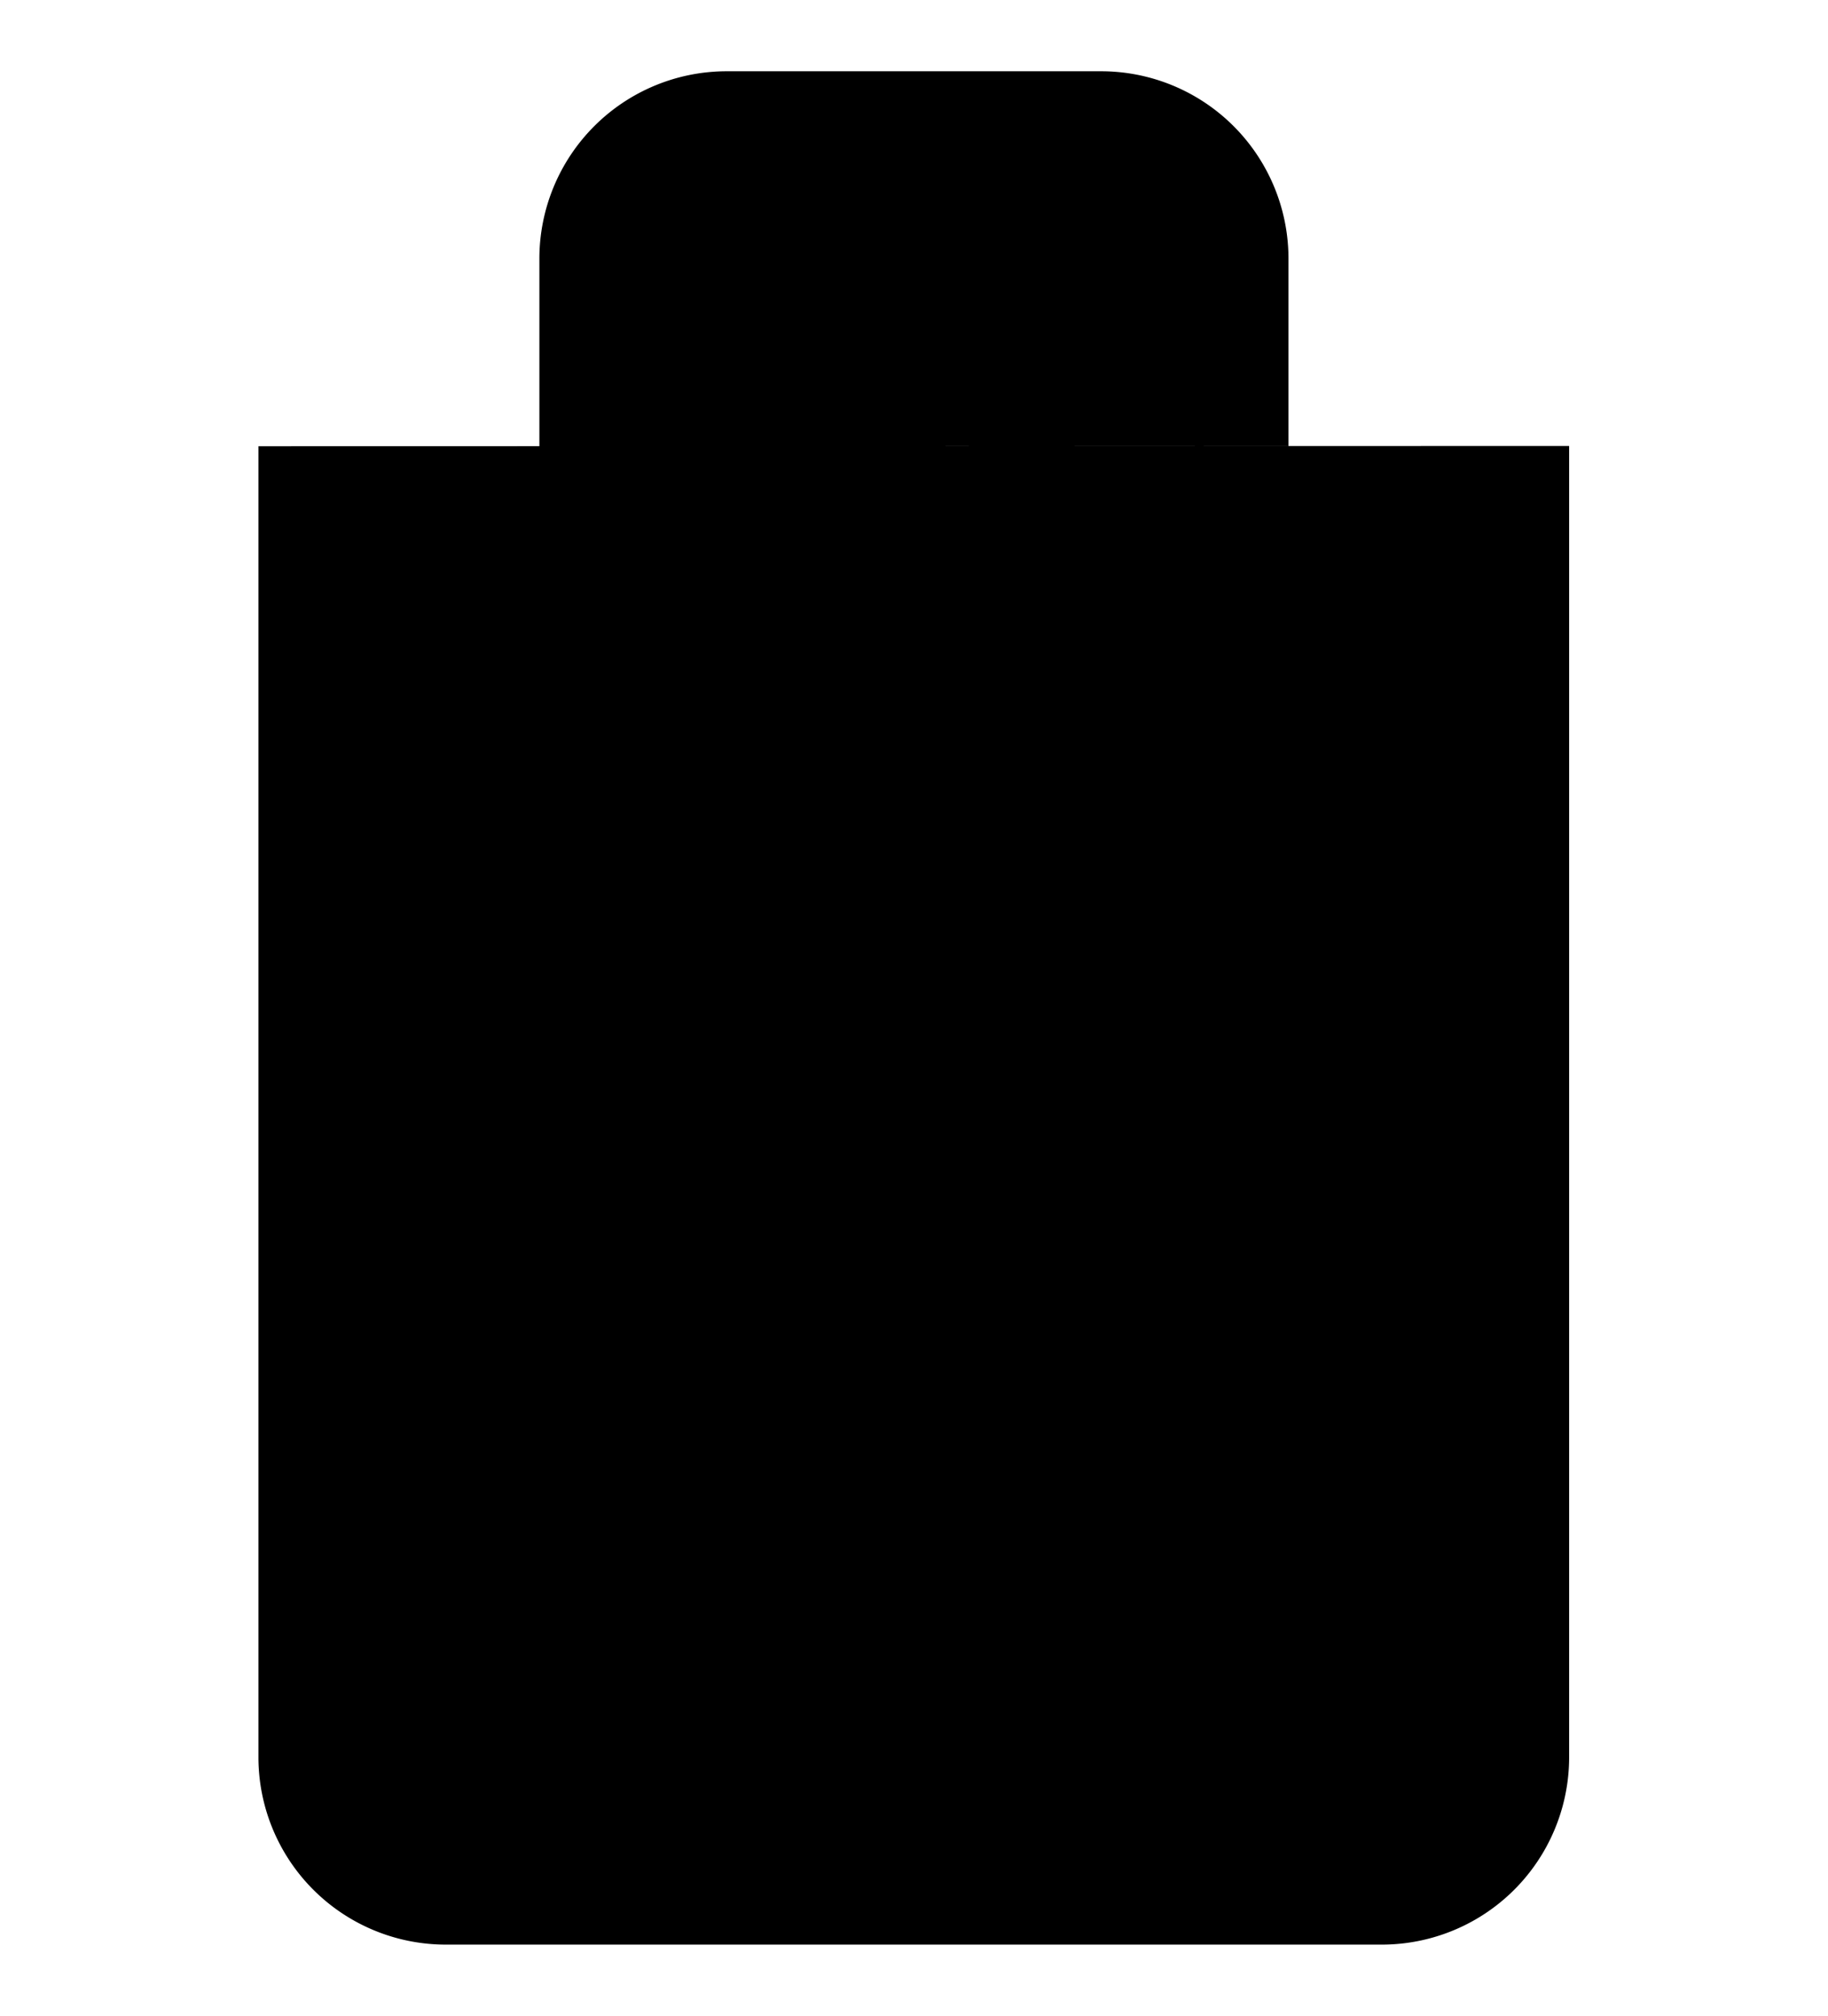 <svg xmlns="http://www.w3.org/2000/svg" width="12.831" height="14.146" viewBox="0 0 12.831 14.146">
  <g transform="translate(0.499 0.5)">
    <path class="a" d="M4.5,9H16.331" transform="translate(-4.499 -6.371)" />
    <path class="a"
      d="M16.7,5.629v9.2a1.315,1.315,0,0,1-1.315,1.315H8.815A1.315,1.315,0,0,1,7.5,14.831v-9.2m1.972,0V4.315A1.315,1.315,0,0,1,10.786,3h2.629A1.315,1.315,0,0,1,14.73,4.315V5.629"
      transform="translate(-6.185 -3)" />
  </g>
</svg>
